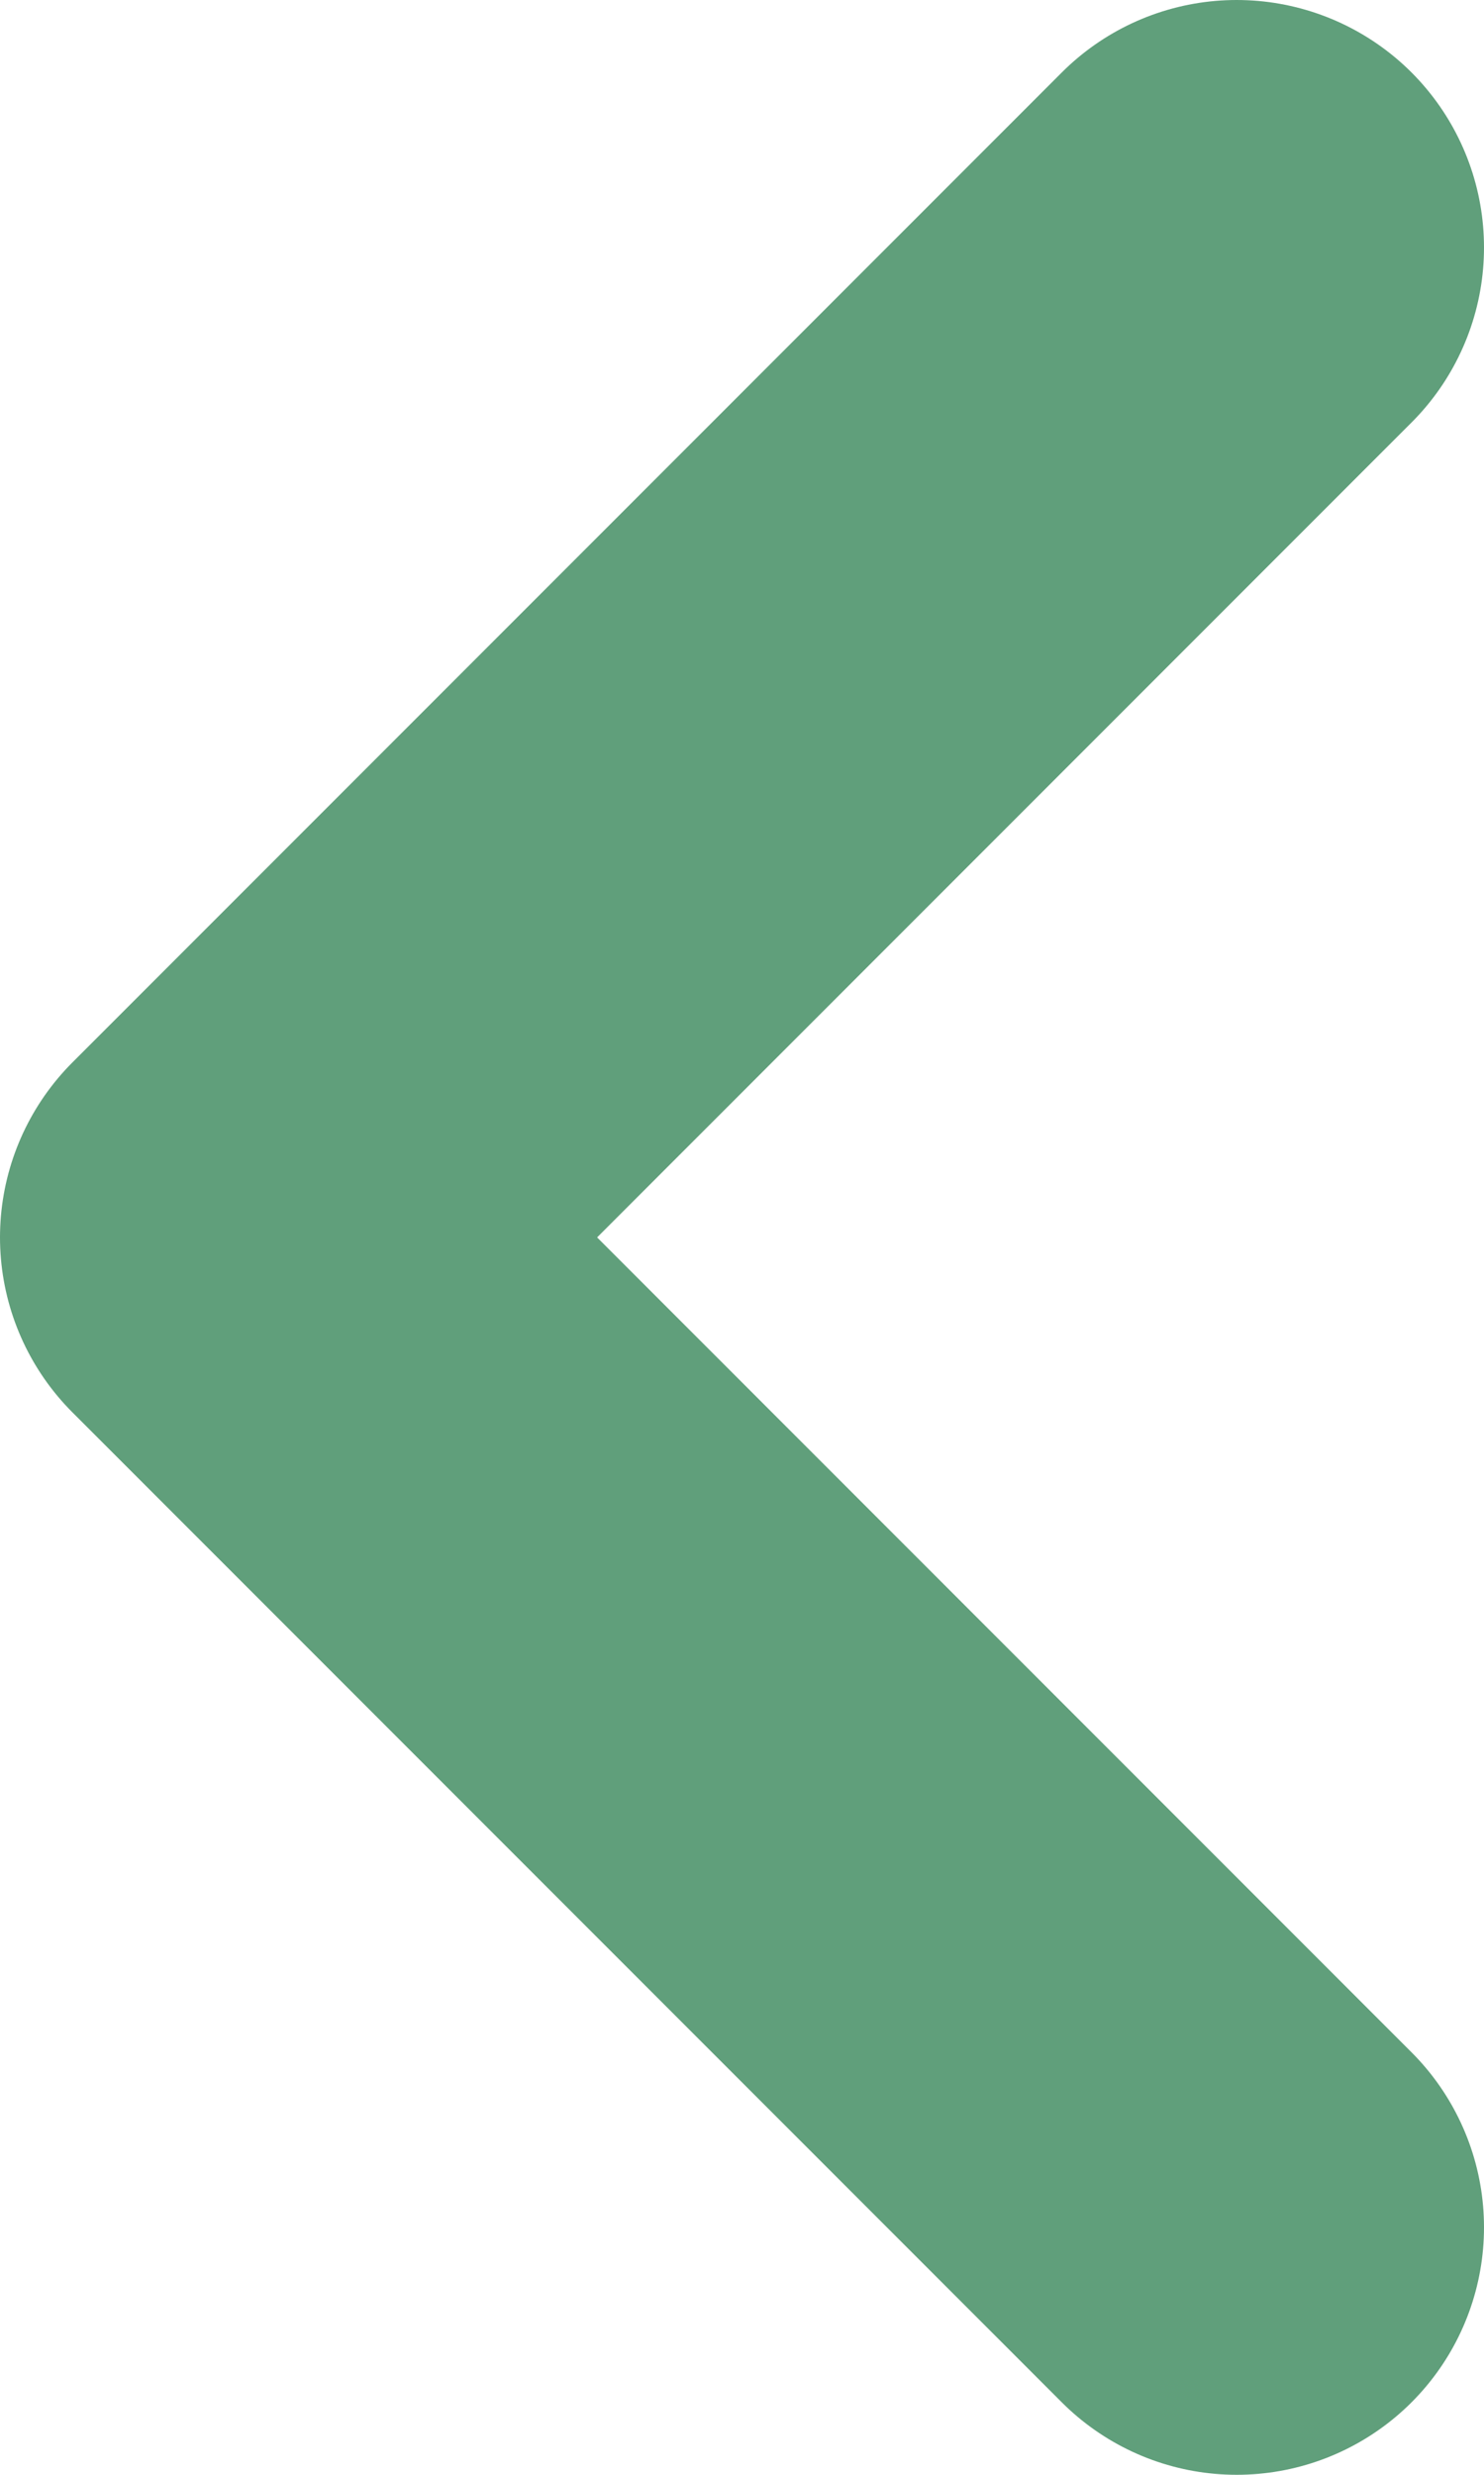 <svg width="12" height="20" viewBox="0 0 12 20" fill="none" xmlns="http://www.w3.org/2000/svg">
<path d="M10 2L2 10L10 18" stroke="#609F7B" stroke-width="4" stroke-linecap="round" stroke-linejoin="round"/>
</svg>
